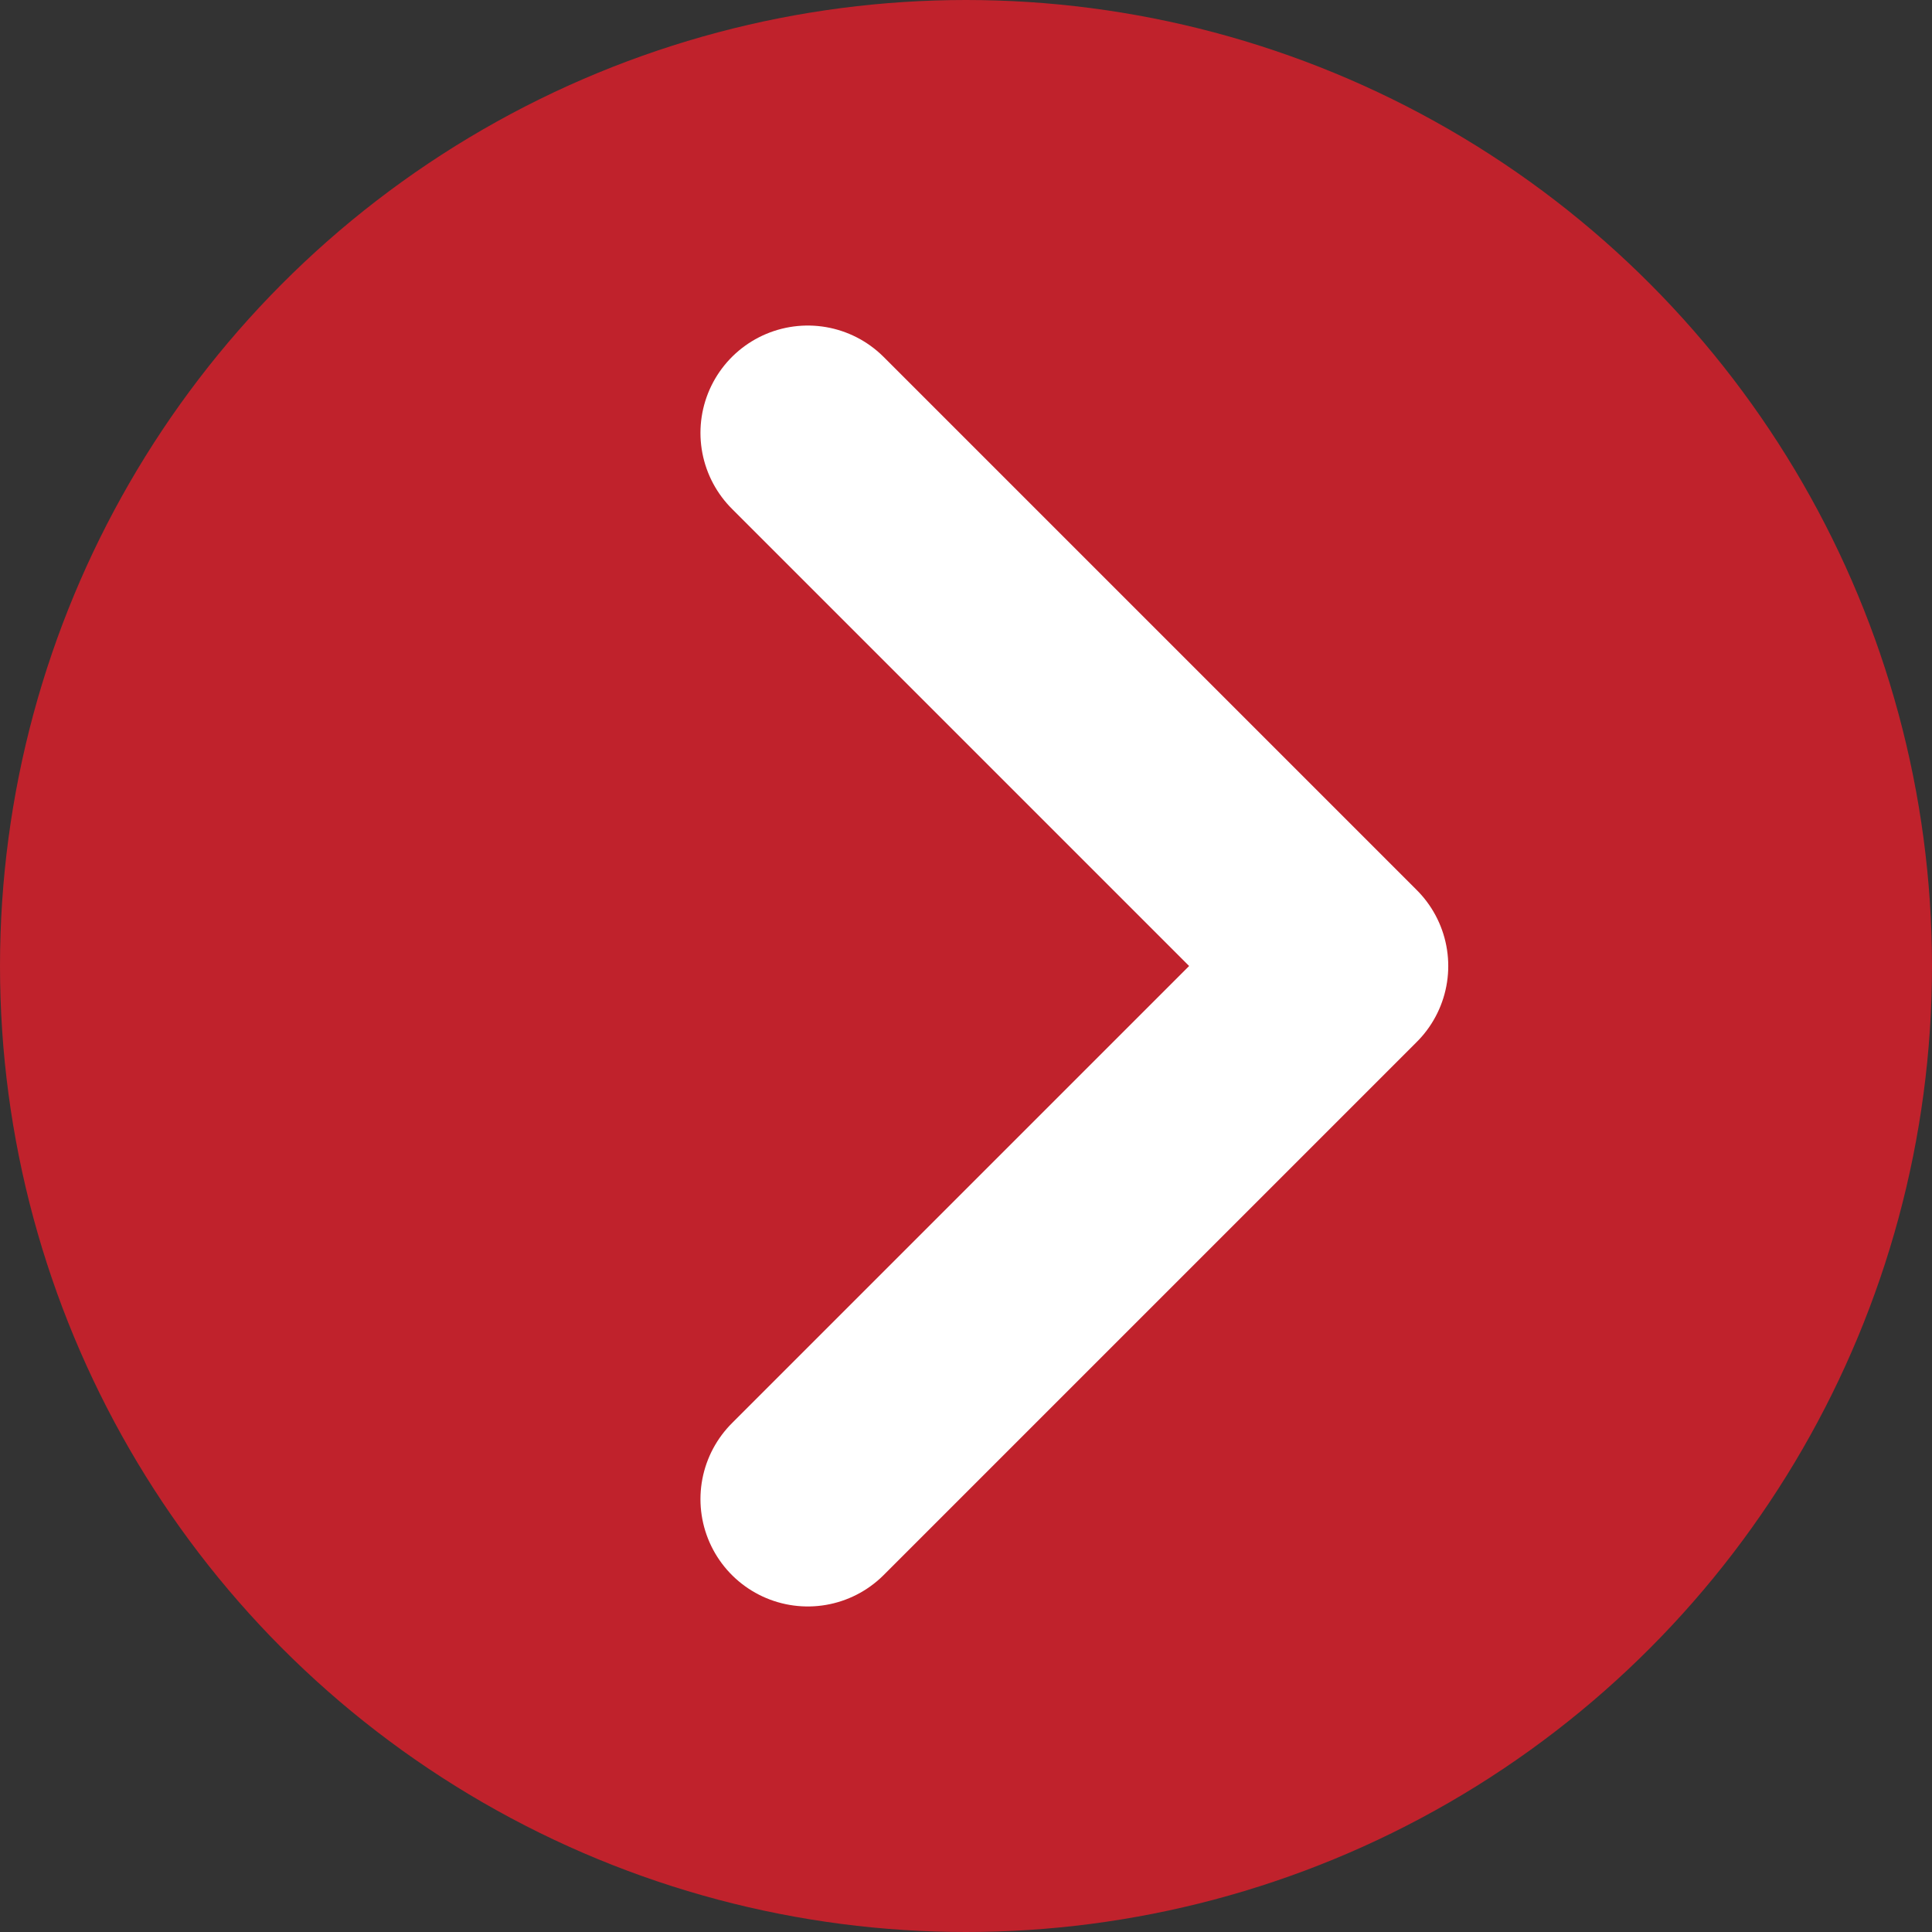<svg width="18" height="18" viewBox="0 0 18 18" xmlns="http://www.w3.org/2000/svg">
    <rect x="0" y="0" width="18" height="18" fill="#333333" stroke="none"/>
    <g stroke-width="2" fill="none" fill-rule="evenodd">
        <circle stroke="#C0222C" fill="#C0222C" cx="9" cy="9" r="8"/>
        <path d="M7.526 13.967 12.493 9m0 0L7.526 4.033" stroke="#FFF" stroke-linecap="round" stroke-linejoin="round"/>
    </g>
</svg>
